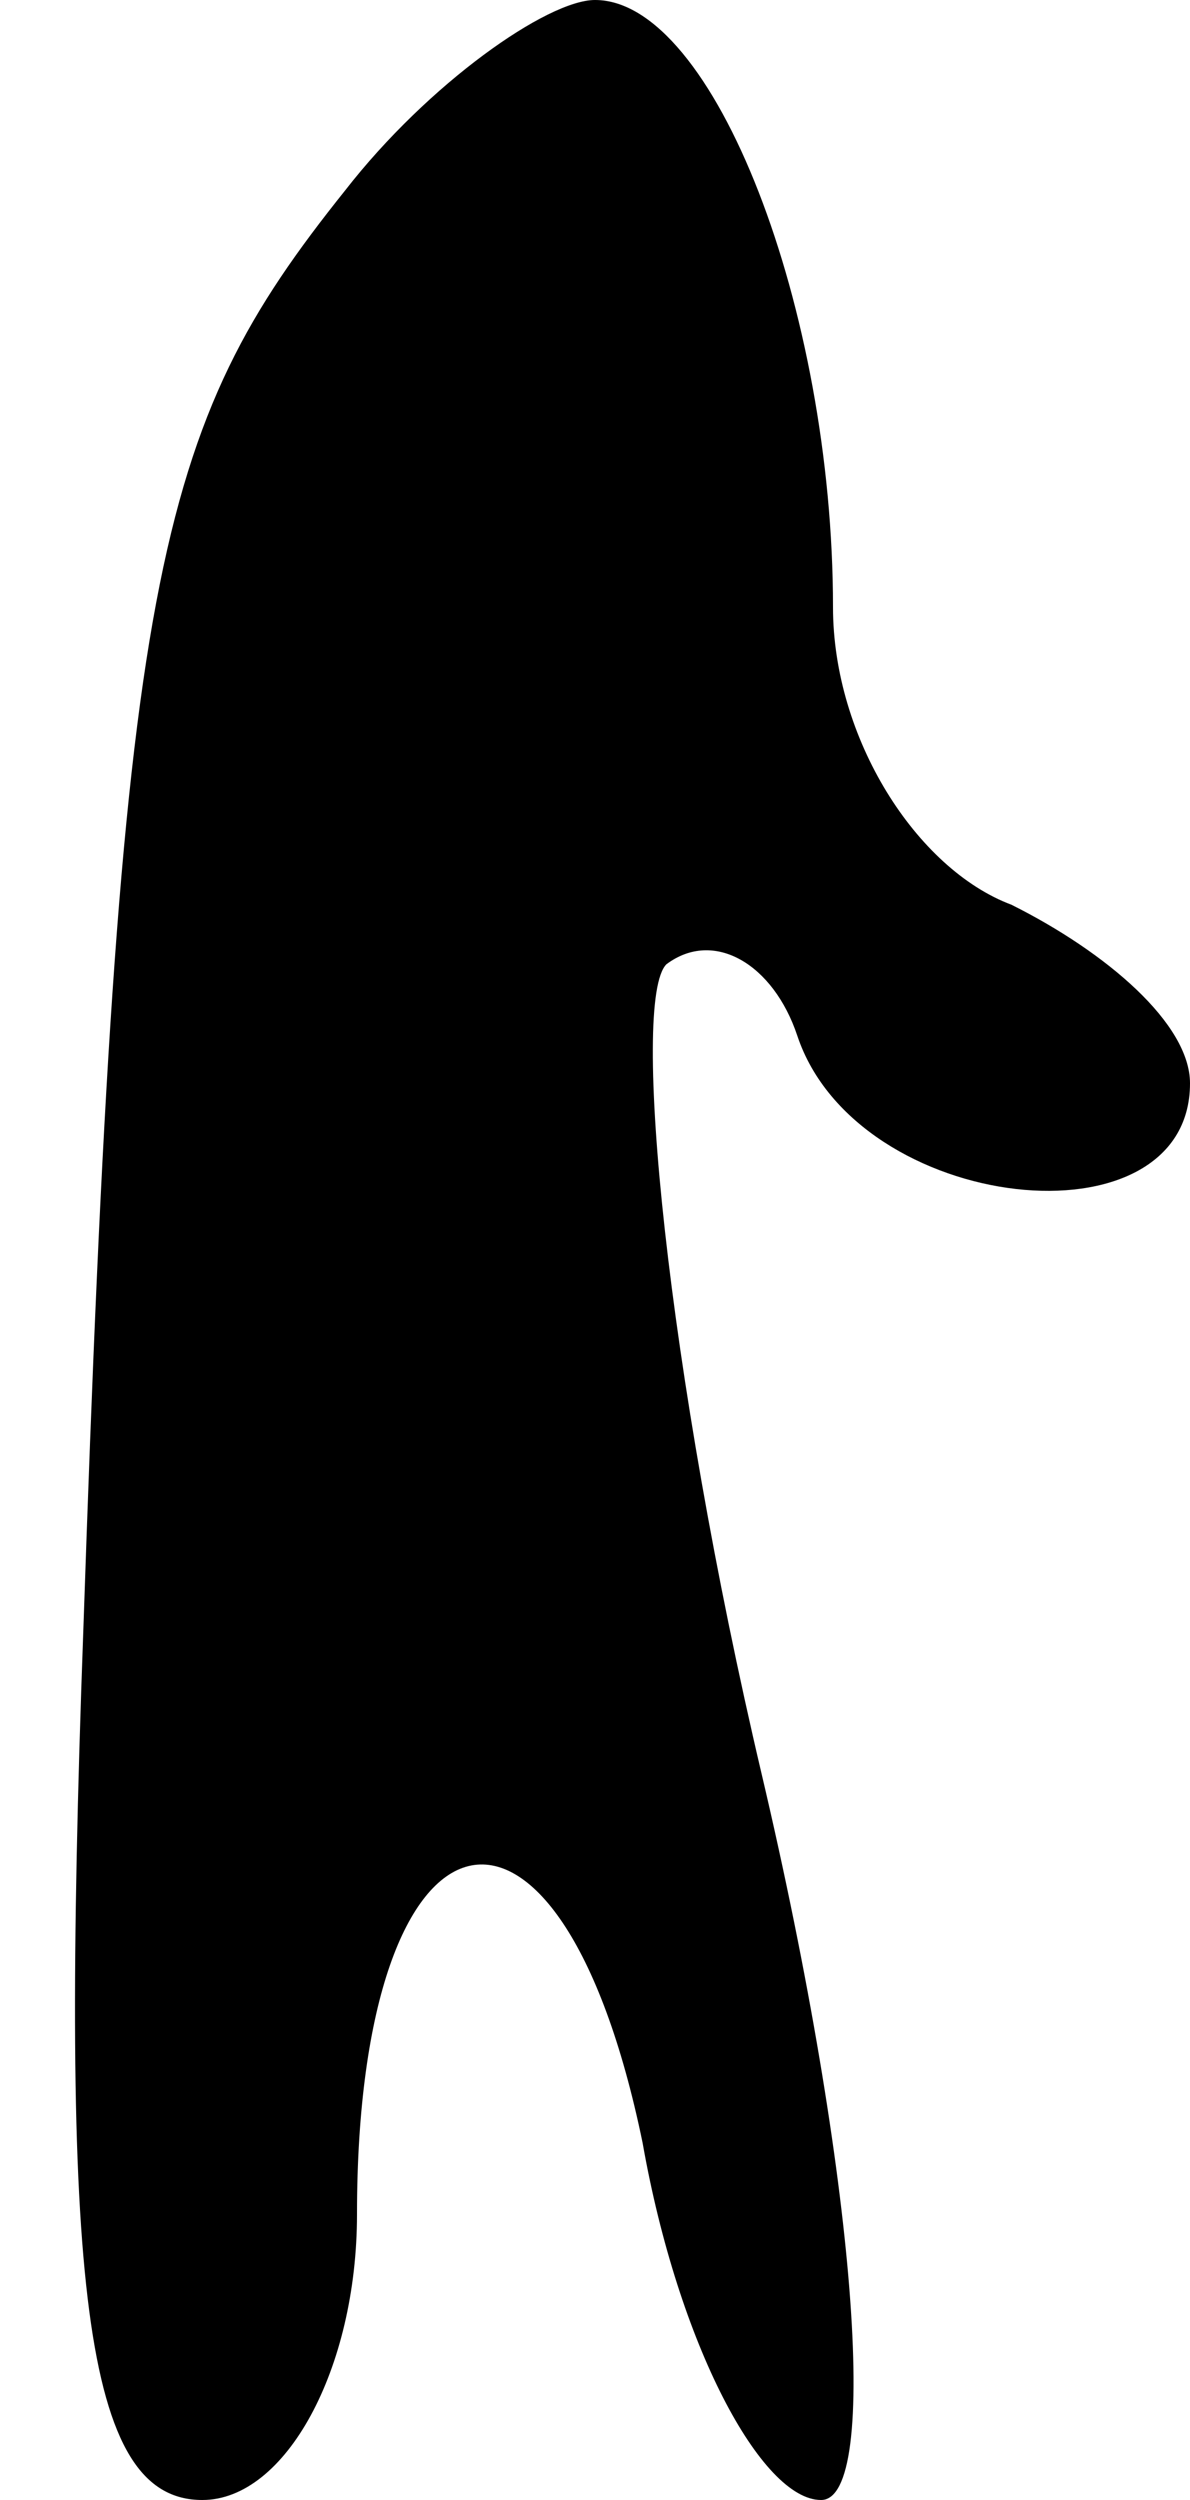 <?xml version="1.0" standalone="no"?>
<!DOCTYPE svg PUBLIC "-//W3C//DTD SVG 20010904//EN"
 "http://www.w3.org/TR/2001/REC-SVG-20010904/DTD/svg10.dtd">
<svg version="1.0" xmlns="http://www.w3.org/2000/svg"
 width="10pt" height="21pt" viewBox="0 0 10 21"
 preserveAspectRatio="xMidYMid meet">
<g transform="translate(0,21) scale(0.1,-0.1)"
fill="#000000" stroke="none">
<path fill="#000000" stroke="none" d="M29 194 c-16 -20 -19 -32 -22 -121 -2
-55 0 -73 10 -73 7 0 13 11 13 24 0 36 17 40 24 6 3 -17 10 -30 15 -30 5 0 3
27 -5 61 -8 34 -11 65 -8 68 4 3 9 0 11 -6 5 -15 33 -18 33 -4 0 5 -7 11 -15
15 -8 3 -15 14 -15 25 0 25 -10 51 -20 51 -4 0 -14 -7 -21 -16z"/>
</g>
</svg>
